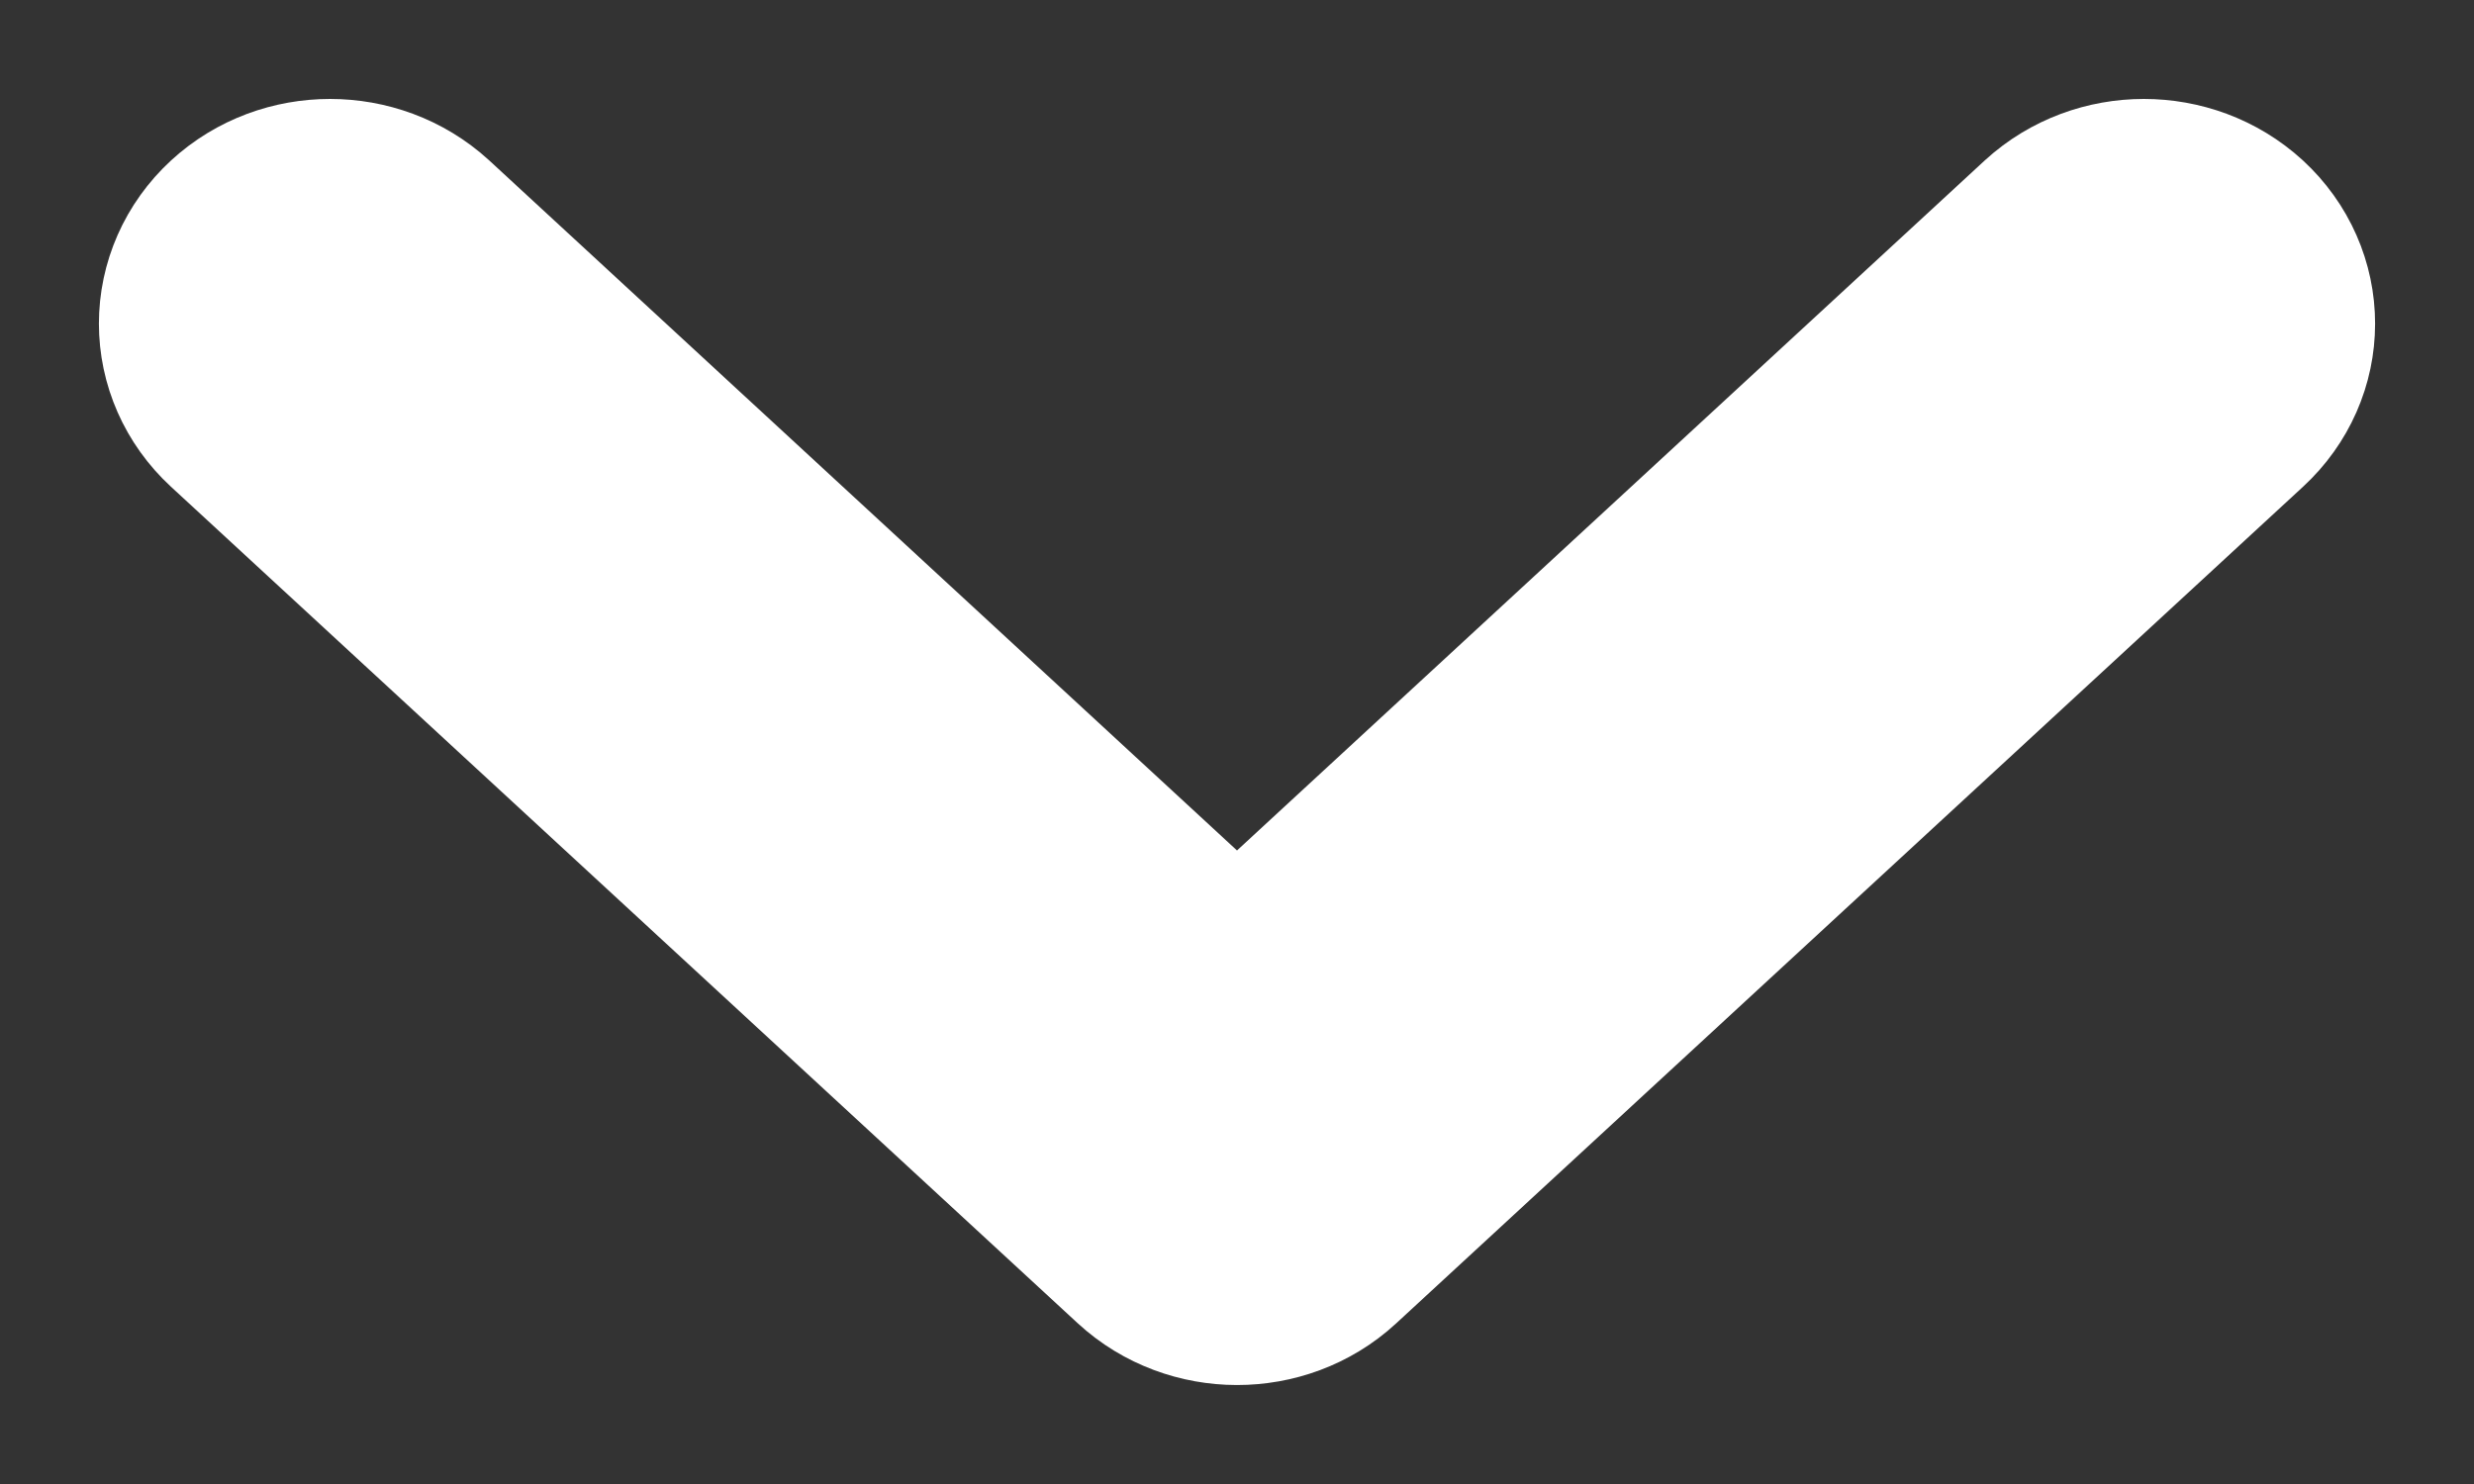 <?xml version="1.0" encoding="UTF-8" standalone="no"?>
<svg width="10px" height="6px" viewBox="0 0 10 6" version="1.1" xmlns="http://www.w3.org/2000/svg" xmlns:xlink="http://www.w3.org/1999/xlink">
    <rect x="0" y="0" width="10" height="6" fill="#333333" stroke="none"/>
    <!-- Generator: Sketch 3.7.2 (28276) - http://www.bohemiancoding.com/sketch -->
    <title>Profile More</title>
    <desc>Created with Sketch.</desc>
    <defs></defs>
    <g id="Page-1" stroke="none" stroke-width="1" fill="none" fill-rule="evenodd" stroke-linecap="round" stroke-linejoin="round">
        <g id="Local-Deal-Page-v5---white-Copy-2" transform="translate(-999, -31)" stroke="#FFFFFF" stroke-width="1.2" fill="#FFFFFF">
            <g id="Group-28" transform="translate(-240, 0)">
                <g id="Header">
                    <g id="Group" transform="translate(429, 13)">
                        <g id="Hi-Yu-Hsien!-+-Default-Copy-5-+-Profile-More" transform="translate(679, 0)">
                            <path d="M139.902,19.527 C140.033,19.406 140.033,19.211 139.902,19.09 C139.771,18.97 139.56,18.97 139.429,19.09 L136,22.255 L132.571,19.09 C132.44,18.97 132.228,18.97 132.098,19.09 C131.967,19.211 131.967,19.406 132.098,19.527 L135.763,22.909 C135.894,23.03 136.106,23.03 136.236,22.91 L139.902,19.527 Z" id="Profile-More"></path>
                        </g>
                    </g>
                </g>
            </g>
        </g>
    </g>
</svg>